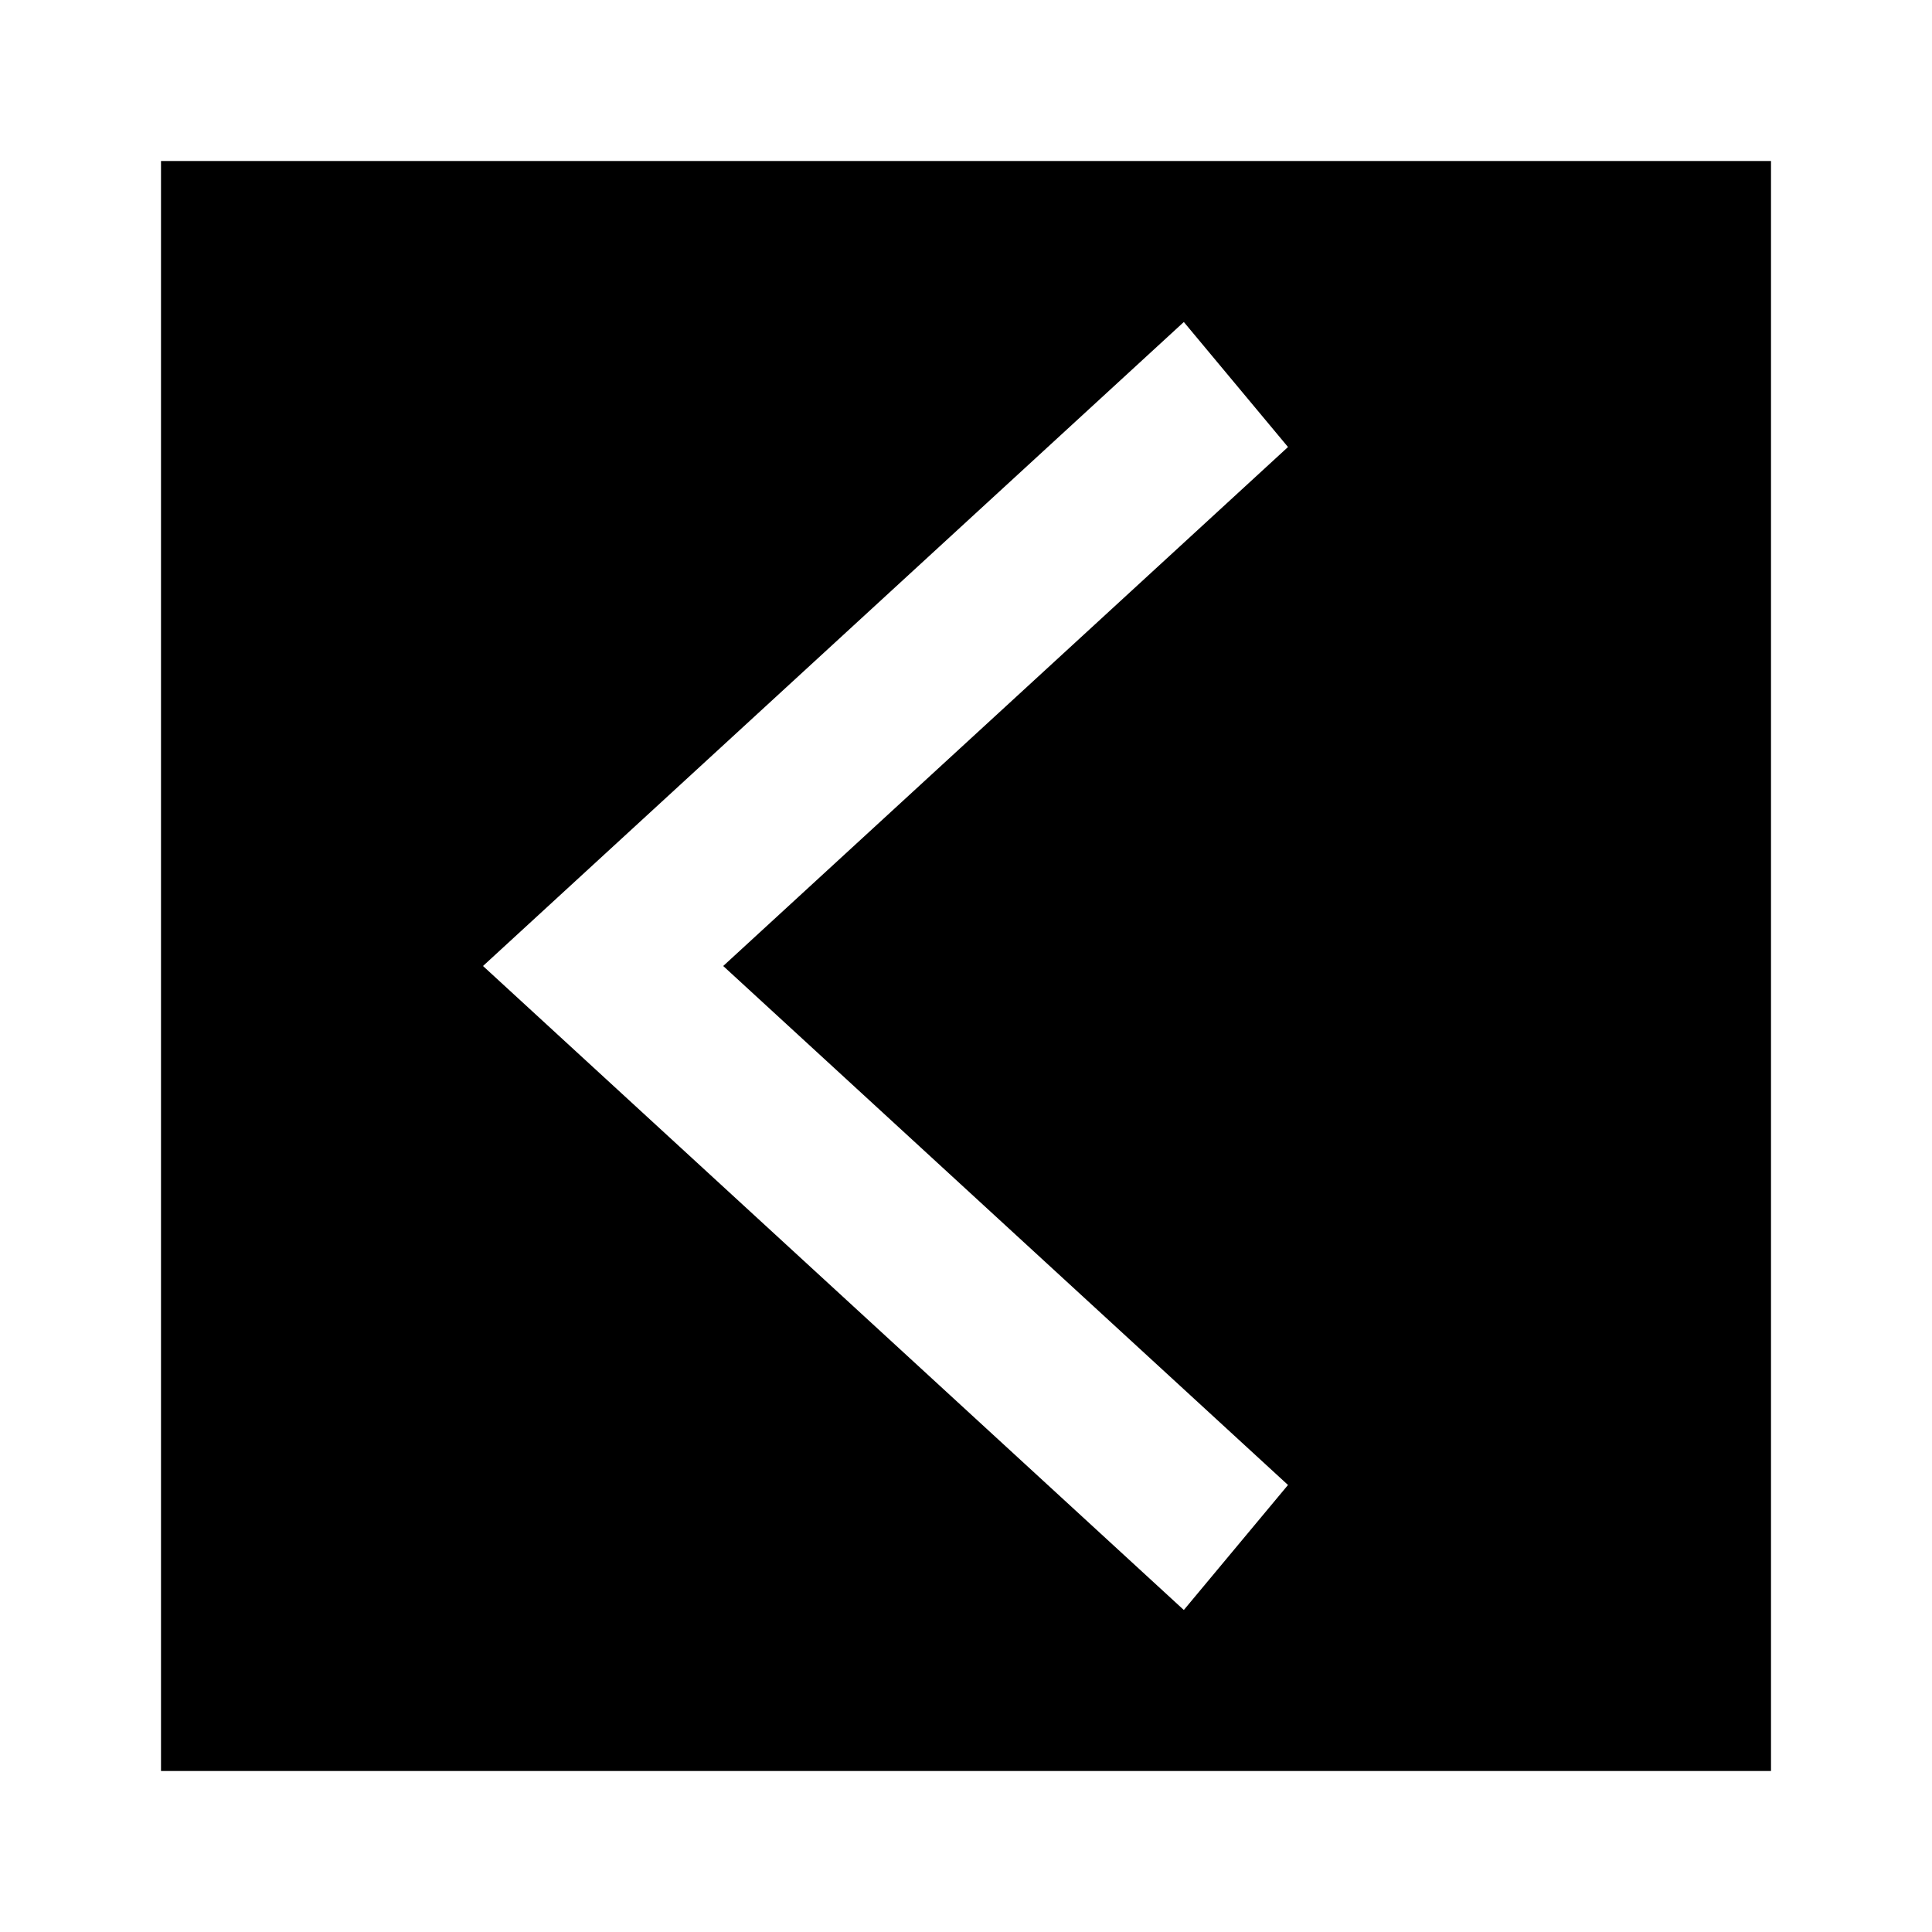 <svg xmlns="http://www.w3.org/2000/svg" xmlns:xlink="http://www.w3.org/1999/xlink" width="24" height="24" viewBox="0 0 24 24">
  <defs>
    <path id="chevron-left-a" d="M2,2 L22,2 L22,22 L2,22 L2,2 Z M16,18.447 L8.984,12 L16,5.553 L14.706,4 L6,12 L14.706,20 L16,18.447 Z"/>
  </defs>
  <g fill="none" fill-rule="evenodd">
    <use fill="#000" xlink:href="#chevron-left-a"/>
  </g>
</svg>
